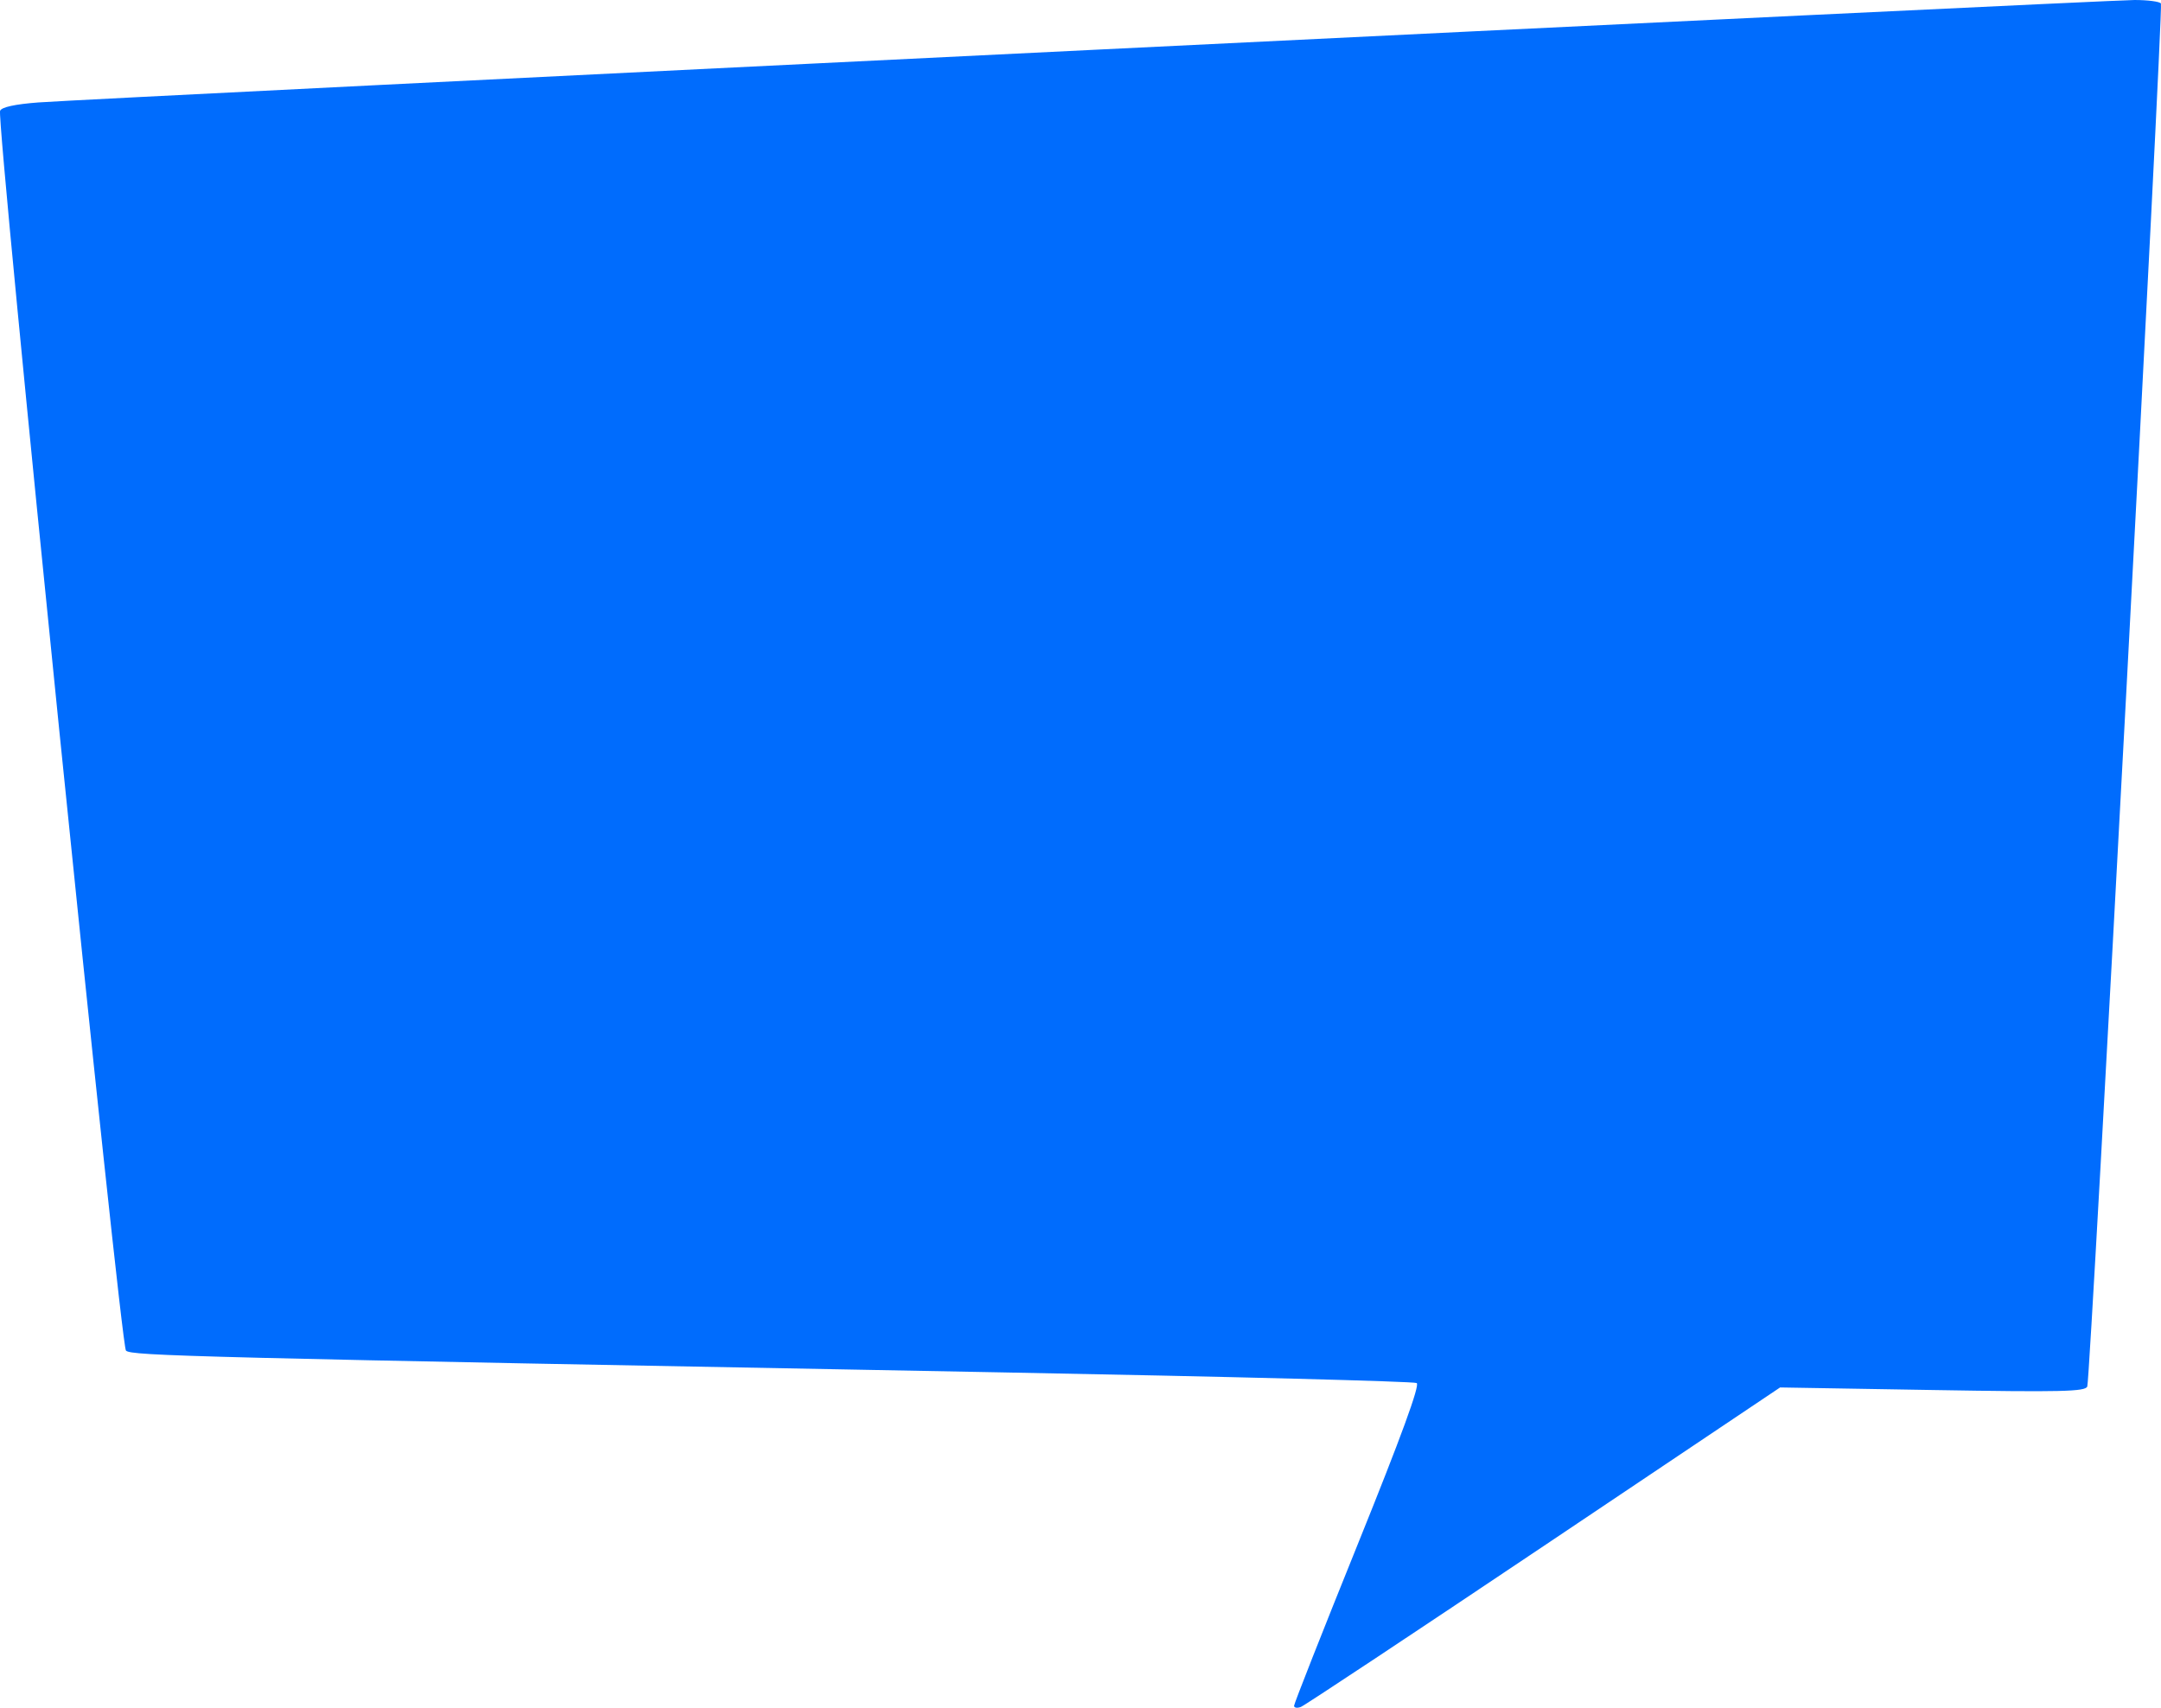 <?xml version="1.0" encoding="UTF-8" standalone="no"?>
<!-- Created with Inkscape (http://www.inkscape.org/) -->

<svg
   xmlns:dc="http://purl.org/dc/elements/1.1/"
   xmlns:cc="http://creativecommons.org/ns#"
   xmlns:rdf="http://www.w3.org/1999/02/22-rdf-syntax-ns#"
   xmlns:svg="http://www.w3.org/2000/svg"
   xmlns="http://www.w3.org/2000/svg"
   xmlns:sodipodi="http://sodipodi.sourceforge.net/DTD/sodipodi-0.dtd"
   xmlns:inkscape="http://www.inkscape.org/namespaces/inkscape"
   width="140.278mm"
   height="110.858mm"
   viewBox="0 0 497.047 392.803"
   id="svg2"
   version="1.1"
   inkscape:version="0.91 r13725"
   sodipodi:docname="bulle.svg">
  <defs
     id="defs4" />
  <sodipodi:namedview
     id="base"
     pagecolor="#ffffff"
     bordercolor="#666666"
     borderopacity="1.0"
     inkscape:pageopacity="0.0"
     inkscape:pageshadow="2"
     inkscape:zoom="0.35"
     inkscape:cx="-187.059"
     inkscape:cy="141.65999"
     inkscape:document-units="px"
     inkscape:current-layer="layer1"
     showgrid="false"
     fit-margin-top="0"
     fit-margin-left="0"
     fit-margin-right="0"
     fit-margin-bottom="0"
     inkscape:window-width="1600"
     inkscape:window-height="847"
     inkscape:window-x="-8"
     inkscape:window-y="-8"
     inkscape:window-maximized="1" />
  <g
     inkscape:label="Calque 1"
     inkscape:groupmode="layer"
     id="layer1"
     transform="translate(-119.202,-281.219)">
    <path
       style="fill:#006cfd"
       d="m 416.846,673.576 c -0.006,-0.471 6.594,-17.209 14.667,-37.195 9.998,-24.752 14.314,-36.562 13.539,-37.042 -0.626,-0.387 -43.564,-1.49 -95.417,-2.451 -186.895,-3.464 -200.218,-3.795 -201.46,-5.012 -1.266,-1.24 -29.854,-282.819 -28.952,-285.168 0.324,-0.845 3.406,-1.519 8.816,-1.928 12.05,-0.912 475.526,-23.561 482.14,-23.561 3.058,0 5.783,0.361 6.056,0.802 0.575,0.931 -16.205,316.001 -16.942,318.105 -0.416,1.188 -5.944,1.315 -35.574,0.817 l -35.082,-0.59 -54.331,36.442 c -29.882,20.043 -55.032,36.711 -55.89,37.04 -0.857,0.329 -1.564,0.213 -1.57,-0.259 z"
       id="path4165"
       inkscape:connector-curvature="0" />
  </g>
</svg>

